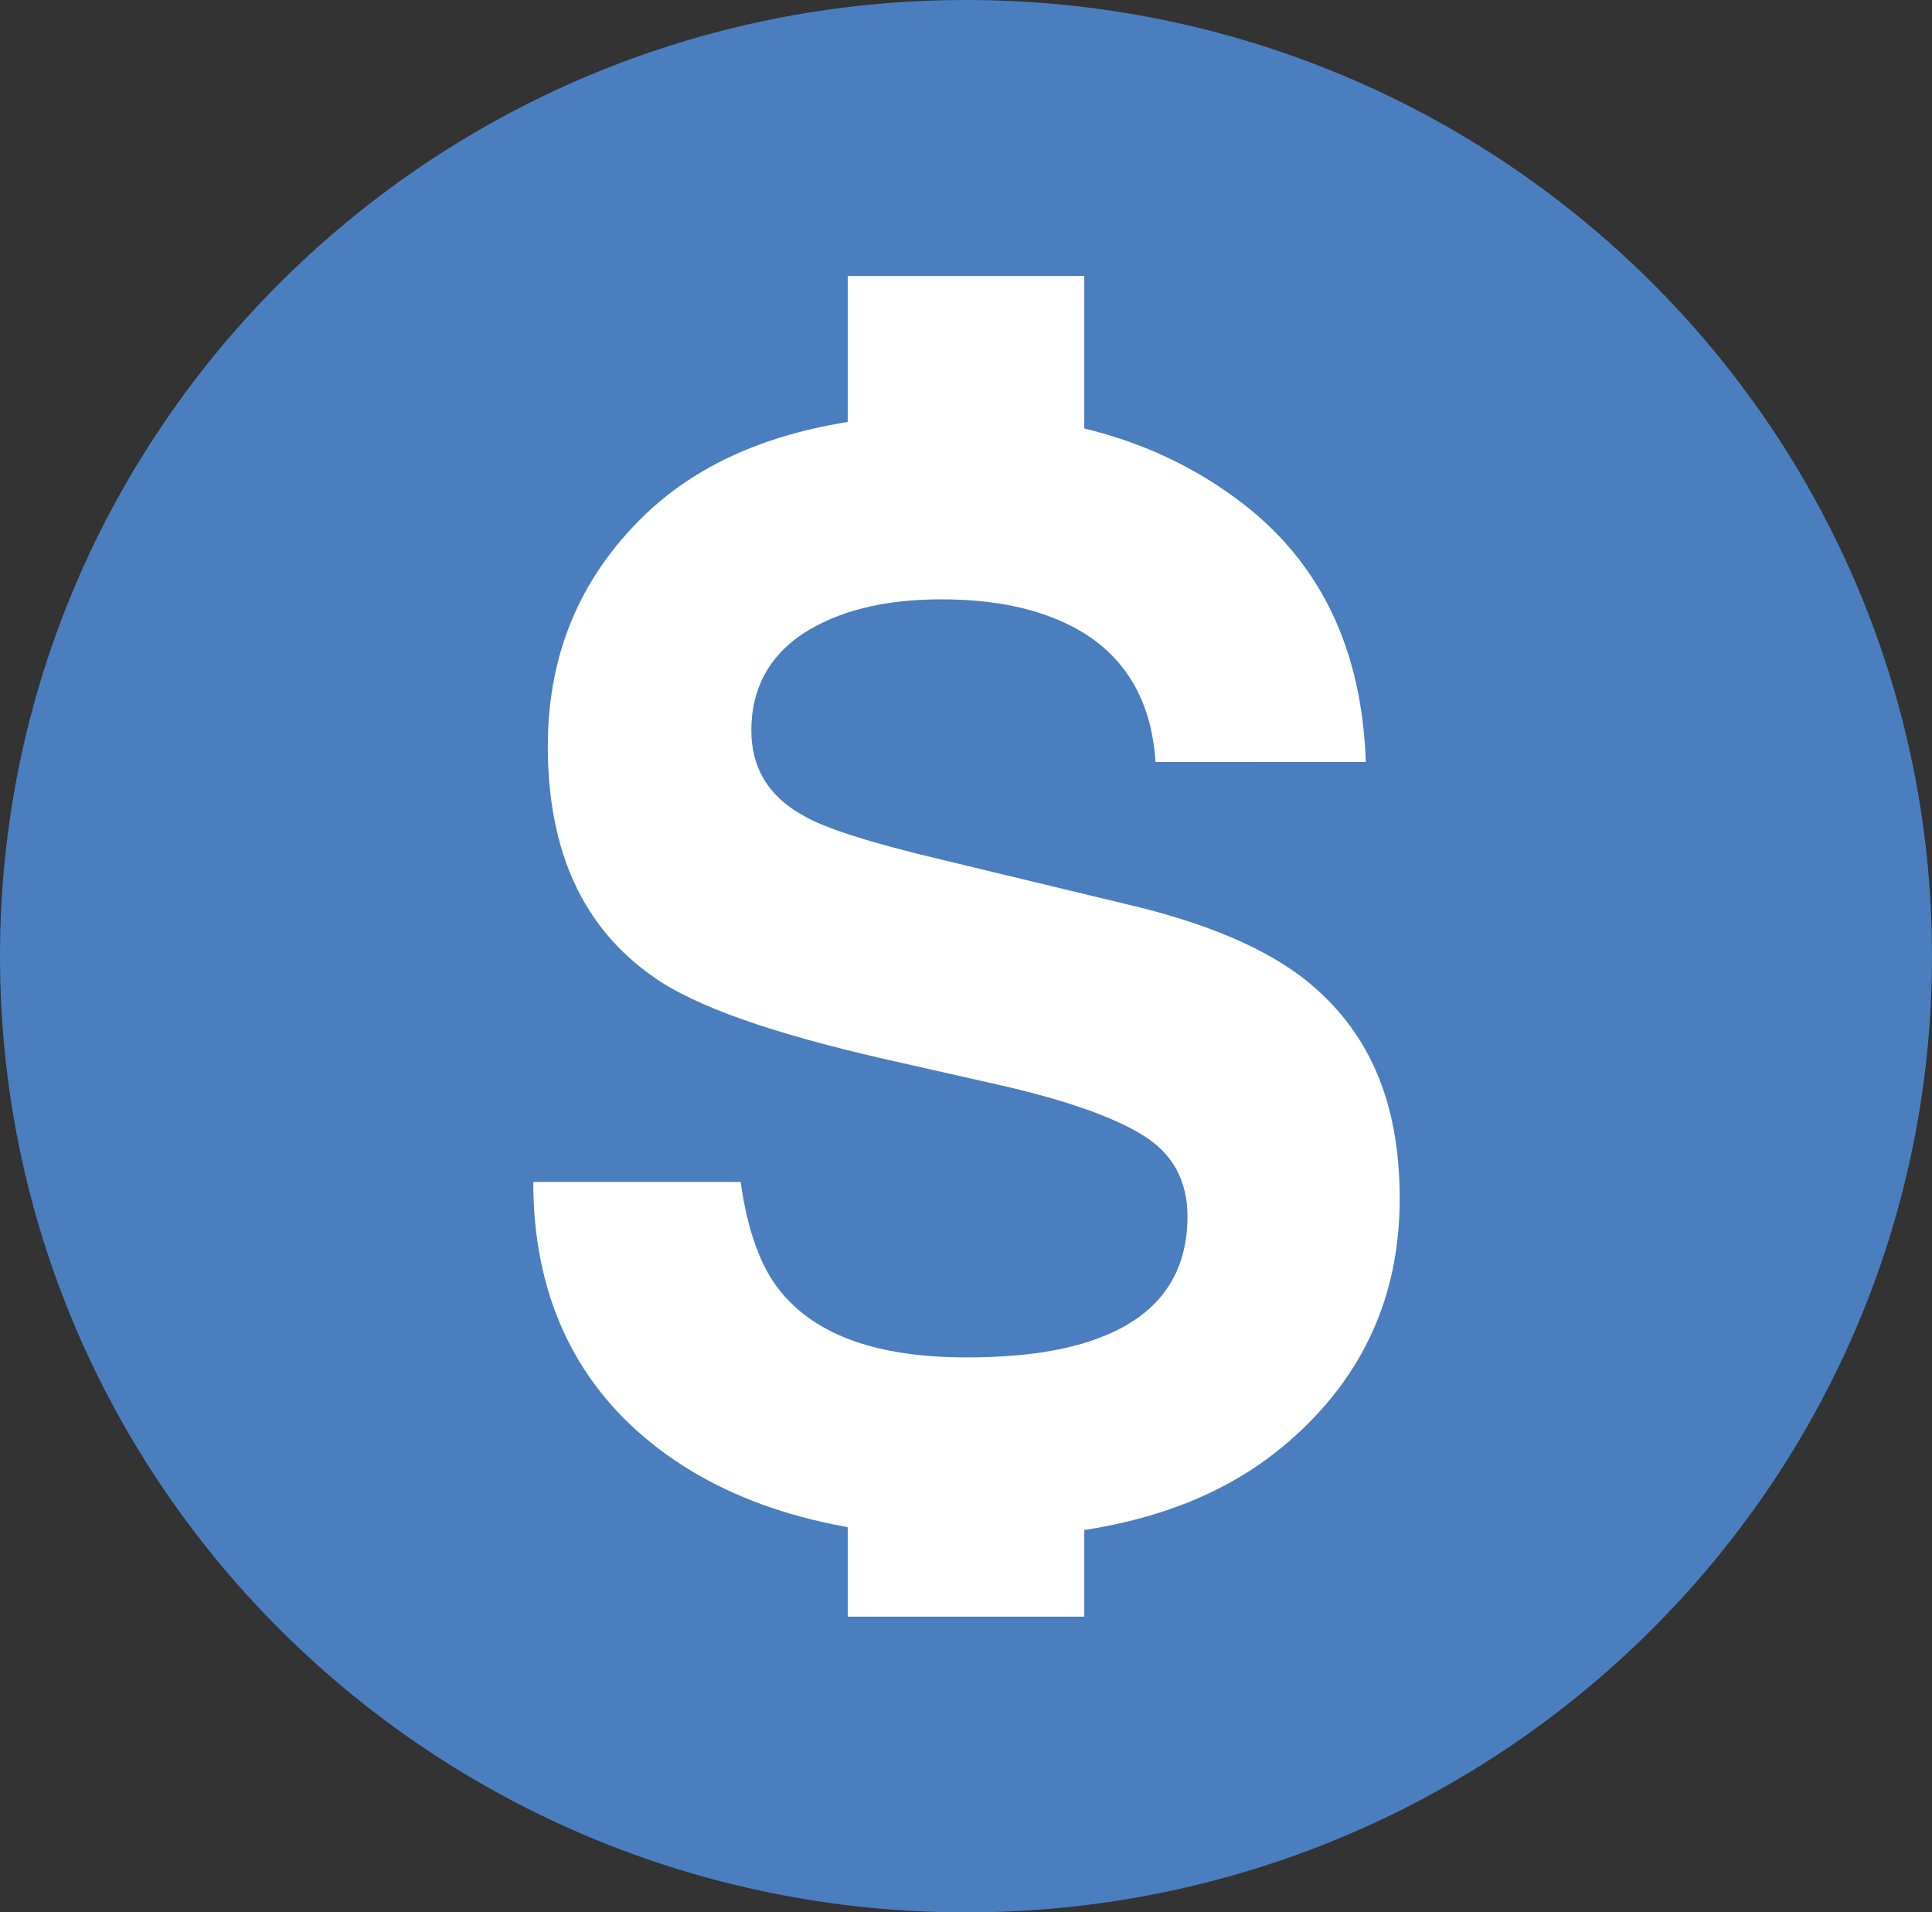 <svg width="98" height="97" fill="none" xmlns="http://www.w3.org/2000/svg"><rect width="100%" height="100%" fill="#333333" stroke="none"/><path d="M49 97c27.035 0 49-21.704 49-48.5S76.084 0 49 0 0 21.704 0 48.5 21.916 97 49 97Z" fill="#4A7EBF"/><path d="M27.05 59.95c0 5.6 2.015 10.05 5.997 13.25 3.983 3.2 9.489 4.8 16.47 4.8 6.98 0 12.142-1.65 15.878-4.9C69.132 69.85 71 65.75 71 60.8c0-4.95-1.574-8.5-4.72-11.05-2.065-1.65-5.113-2.95-9.193-3.9l-9.34-2.25c-3.59-.85-5.95-1.6-7.03-2.25-1.721-.95-2.606-2.4-2.606-4.3 0-2.1.885-3.75 2.605-4.9 1.77-1.15 4.081-1.75 7.03-1.75 2.655 0 4.818.45 6.588 1.35 2.655 1.35 4.08 3.7 4.277 6.9H69.28c-.197-5.75-2.311-10.1-6.293-13.15-3.983-3.05-8.85-4.5-14.503-4.5-6.785 0-11.897 1.6-15.437 4.8-3.49 3.2-5.26 7.2-5.26 12.05 0 5.3 1.77 9.2 5.358 11.7 2.114 1.5 5.998 2.85 11.651 4.15L50.55 55c3.343.75 5.8 1.6 7.374 2.55 1.573.95 2.31 2.35 2.31 4.15 0 3.05-1.573 5.15-4.719 6.25-1.672.6-3.834.9-6.49.9-4.473 0-7.62-1.1-9.438-3.35-.984-1.2-1.672-3.05-2.016-5.55H27h.05Z" fill="#fff"/><path d="M55 14H43v10h12V14Zm0 59H43v9h12v-9Z" fill="#fff"/></svg>